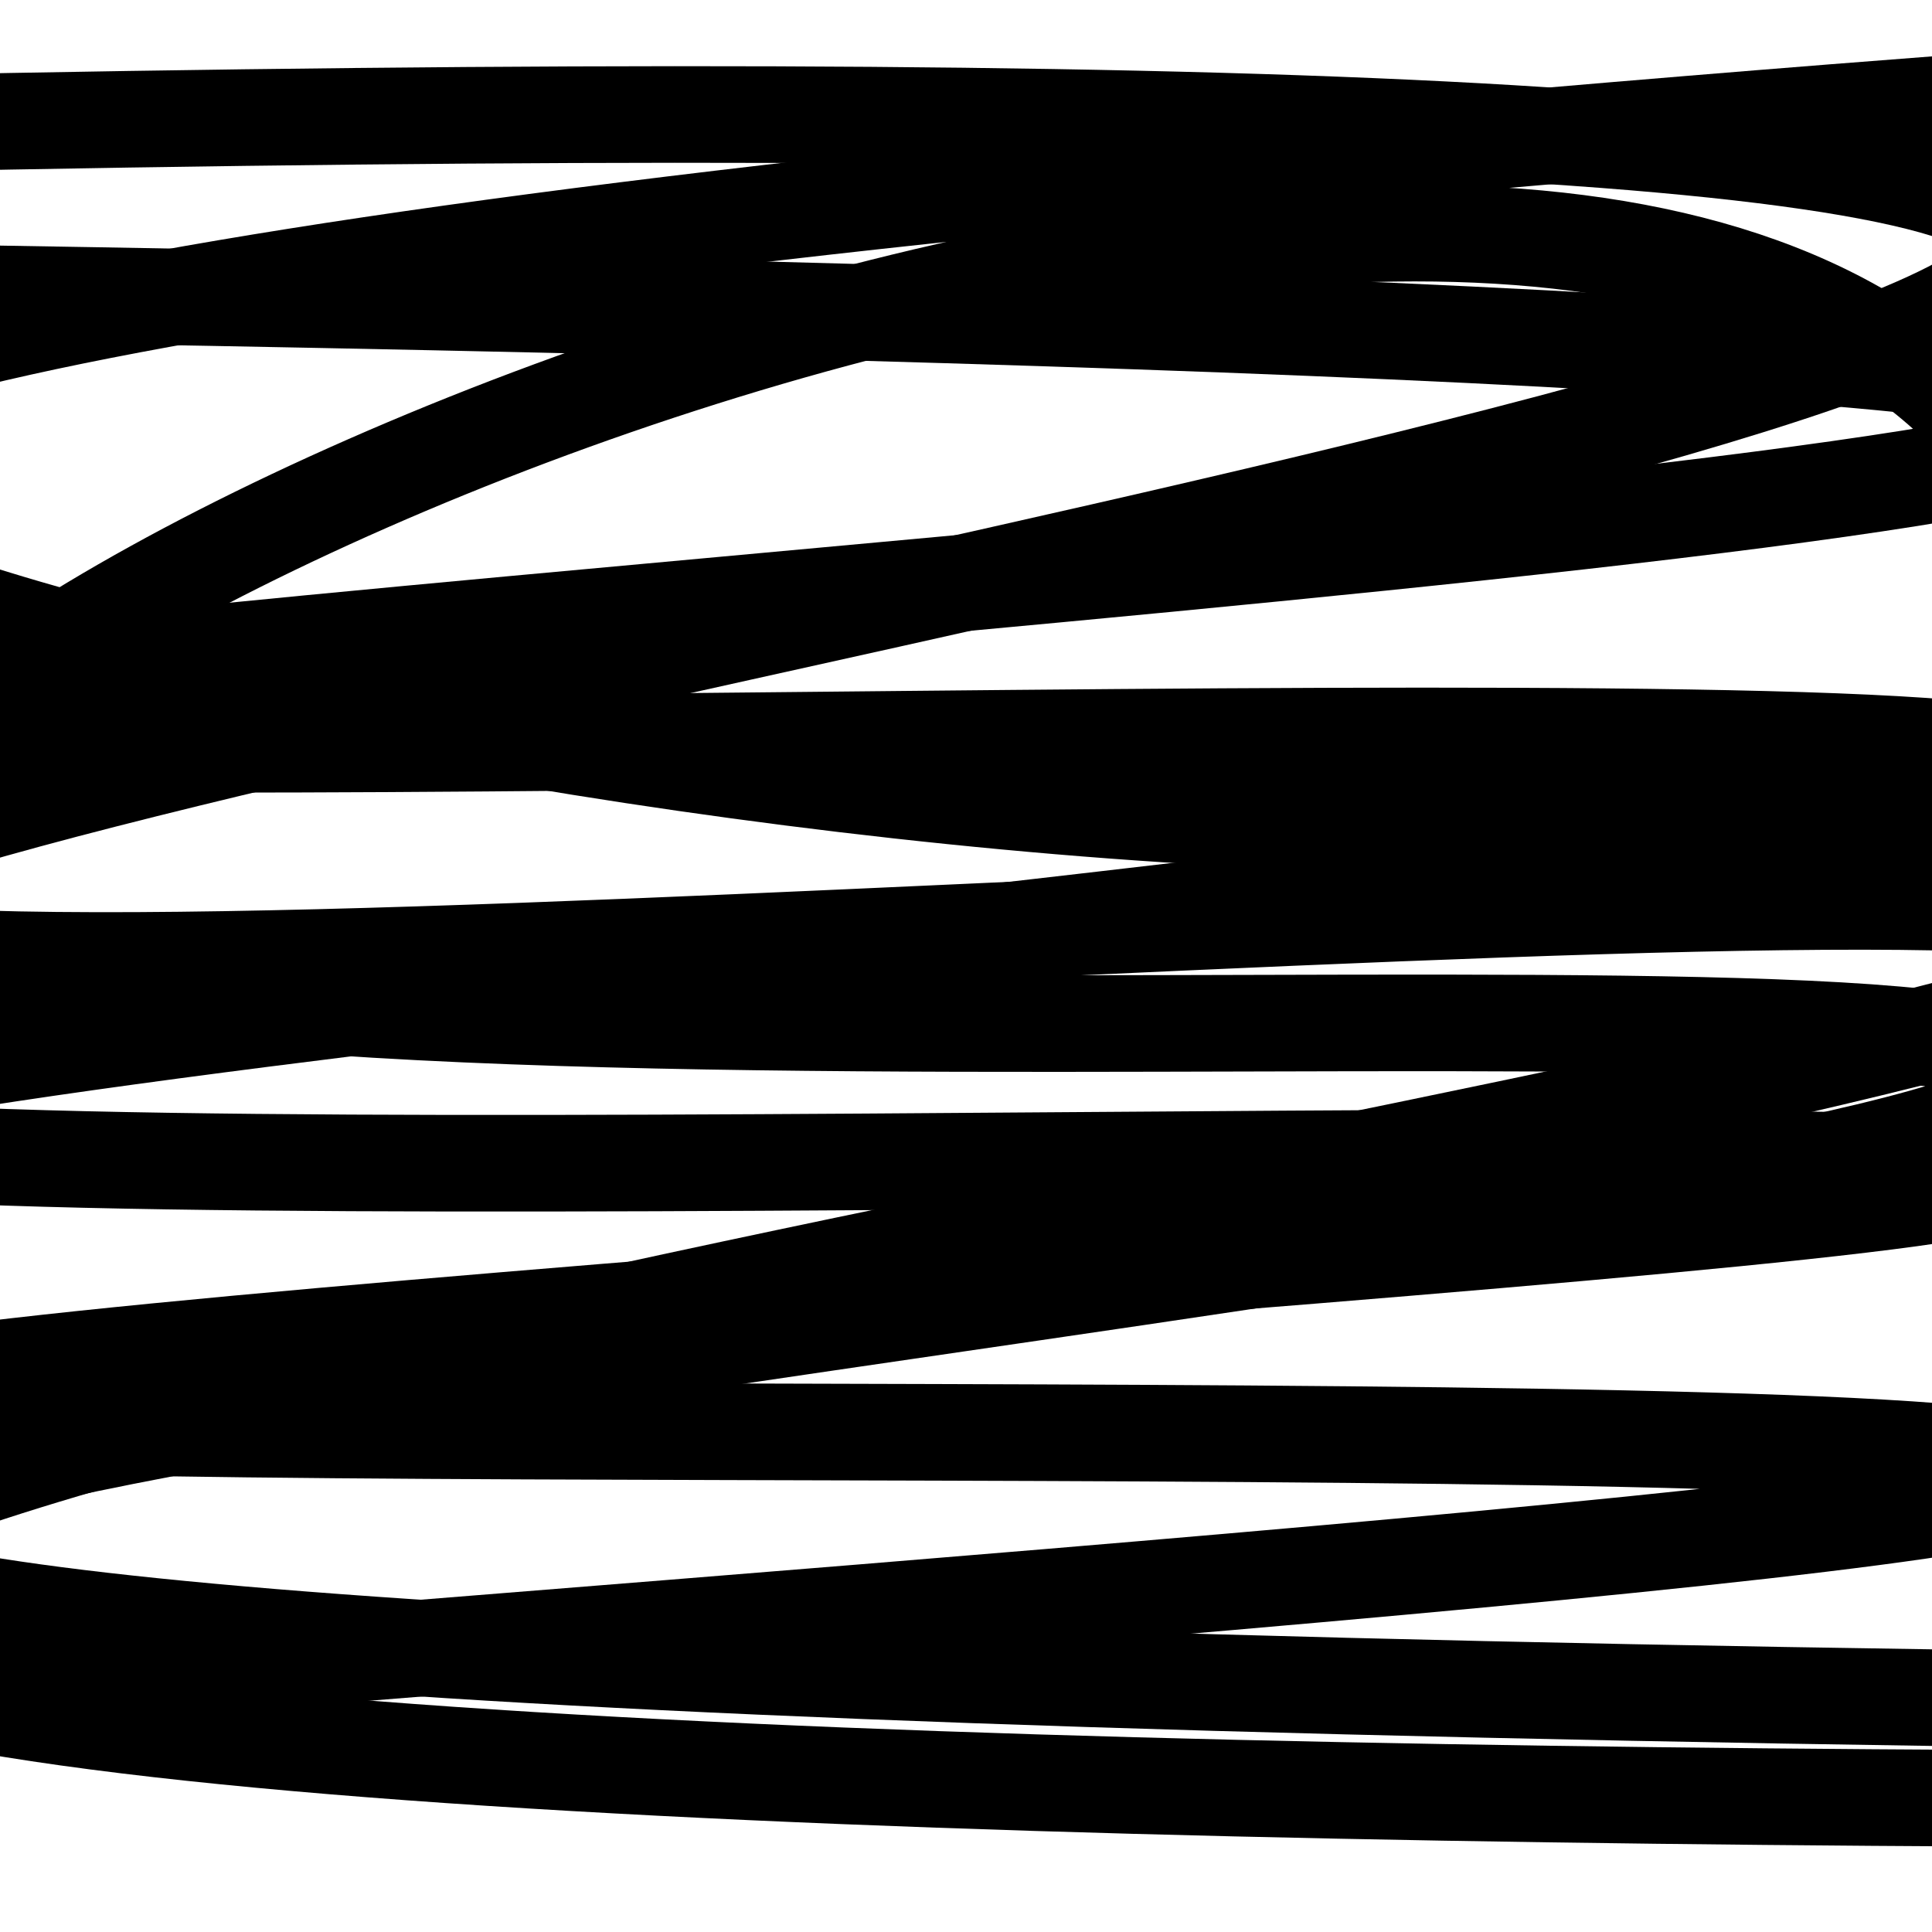 <?xml version="1.0" encoding="utf-8"?>
<!-- Generator: Adobe Illustrator 25.0.1, SVG Export Plug-In . SVG Version: 6.00 Build 0)  -->
<svg version="1.1" id="Calque_1" xmlns="http://www.w3.org/2000/svg" xmlns:xlink="http://www.w3.org/1999/xlink" x="0px" y="0px"
	 viewBox="0 0 100 100" style="enable-background:new 0 0 100 100;" xml:space="preserve">
<style type="text/css">
	.st0{fill:none;stroke:#000000;stroke-width:5;stroke-miterlimit:10;}
</style>
<path class="st0" d="M-7.1,15.1c65.5,1,117.1,2.8,117.2,6.4C110.3,27.1-12.5,34-12.3,37.3c0.2,3.3,118-1.6,118.3,2.6
	c0.3,4.2-120.5,13.7-120.2,18.2c0.3,4.4,117.8,0.1,117.9,2.8c0.1,2.6-113.4,8.8-113.3,11.8c0.1,2.8,115.9-0.2,116.1,3.7
	c0.2,2.8-74.9,7.9-118.7,11.7"/>
<path class="st0" d="M102.9,5.2C16.4,11.8-14.6,18.2-14.6,24c-0.1,11.3,115,29.6,121.9,10c1.8-5.2-4.5-11.5-5.6-12.7
	C75.4-5.2-9.8,32.5-7.8,45c2.3,13.9,112.9,3.8,113.4,10.7C106,62.9-9.8,72.4-9.5,79.9c0.1,3.3,23,6.9,119,8.1"/>
<path class="st0" d="M-5.8,6.4c68-1.4,109.9,0.2,110.4,6.1c1,10-118.2,27.8-117.3,34.9c1,7.2,123.8-5.3,124.6,1.2
	c0.8,6.6-125.4,23.6-124.6,34.7c0.6,7.6,60.6,9.6,120.9,9.8"/>
</svg>
